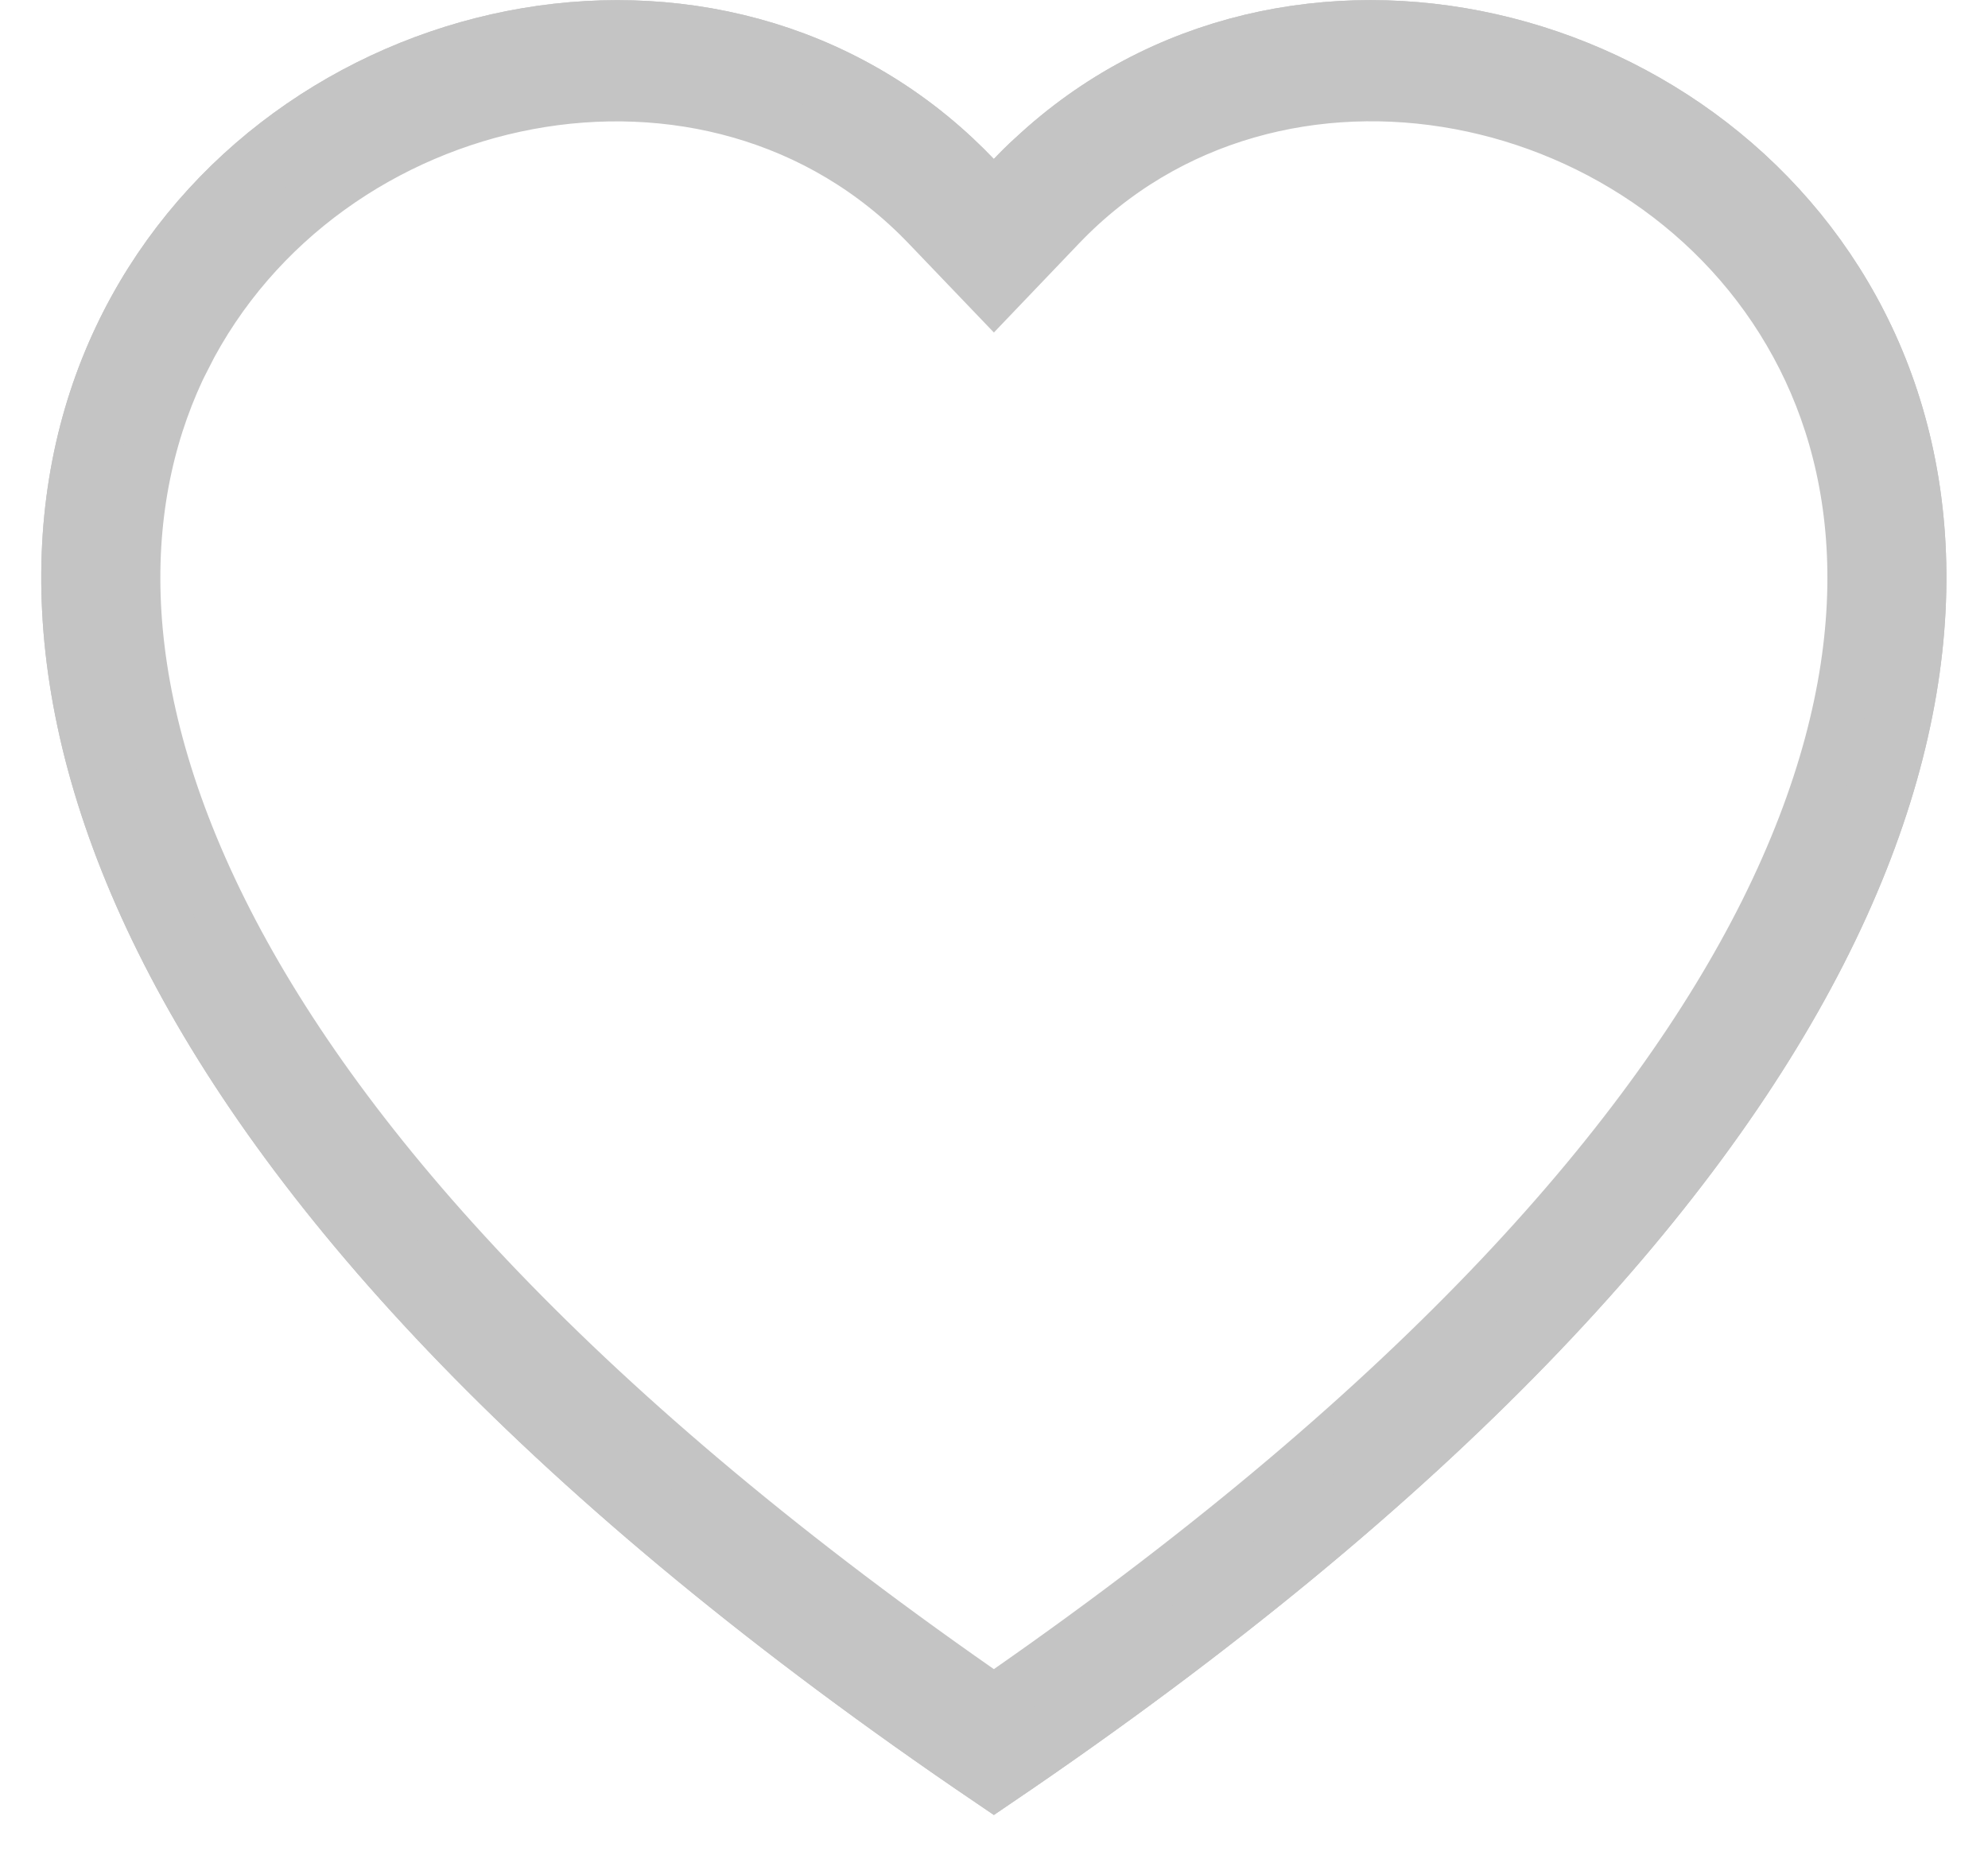 <svg
  width="30"
  height="28"
  viewBox="0 0 30 28"
  fill="none"
  xmlns="http://www.w3.org/2000/svg"
>
<path
    d="M14.998 4.295L14.071 3.327C10.78 -0.111 4.83 1.107 2.692 5.35L2.691 5.35C1.67 7.382 1.48 10.246 3.255 13.806L3.255 13.806C4.958 17.22 8.468 21.248 14.712 25.601L14.998 25.8L15.284 25.601C21.528 21.248 25.036 17.22 26.741 13.806L26.741 13.806C28.515 10.245 28.328 7.382 27.304 5.35C25.166 1.107 19.216 -0.113 15.925 3.325L15.925 3.325L14.998 4.295ZM14.34 2.452L14.341 2.453C14.442 2.548 14.541 2.645 14.635 2.744L14.999 3.127L15.362 2.742C15.454 2.644 15.55 2.55 15.65 2.459L15.65 2.459L15.656 2.454C19.463 -1.11 25.881 0.451 28.098 5.148C29.193 7.469 29.275 10.605 27.374 14.329C25.493 18.013 21.672 22.26 14.998 26.788C8.323 22.261 4.503 18.014 2.622 14.331C0.72 10.607 0.802 7.47 1.897 5.15C4.113 0.453 10.532 -1.109 14.34 2.452Z"
    stroke="#C4C4C4"
  />
<path
    d="M14.34 2.452L14.341 2.453C14.442 2.548 14.541 2.645 14.635 2.744L14.999 3.127L15.362 2.742C15.454 2.644 15.55 2.55 15.65 2.459L15.65 2.459L15.656 2.454C19.463 -1.11 25.881 0.451 28.098 5.148C29.193 7.469 29.275 10.605 27.374 14.329C25.493 18.013 21.672 22.26 14.998 26.788C8.323 22.261 4.503 18.014 2.622 14.331C0.72 10.607 0.802 7.47 1.897 5.15C4.113 0.453 10.532 -1.109 14.34 2.452Z"
    stroke="#C4C4C4"
  />
</svg>
